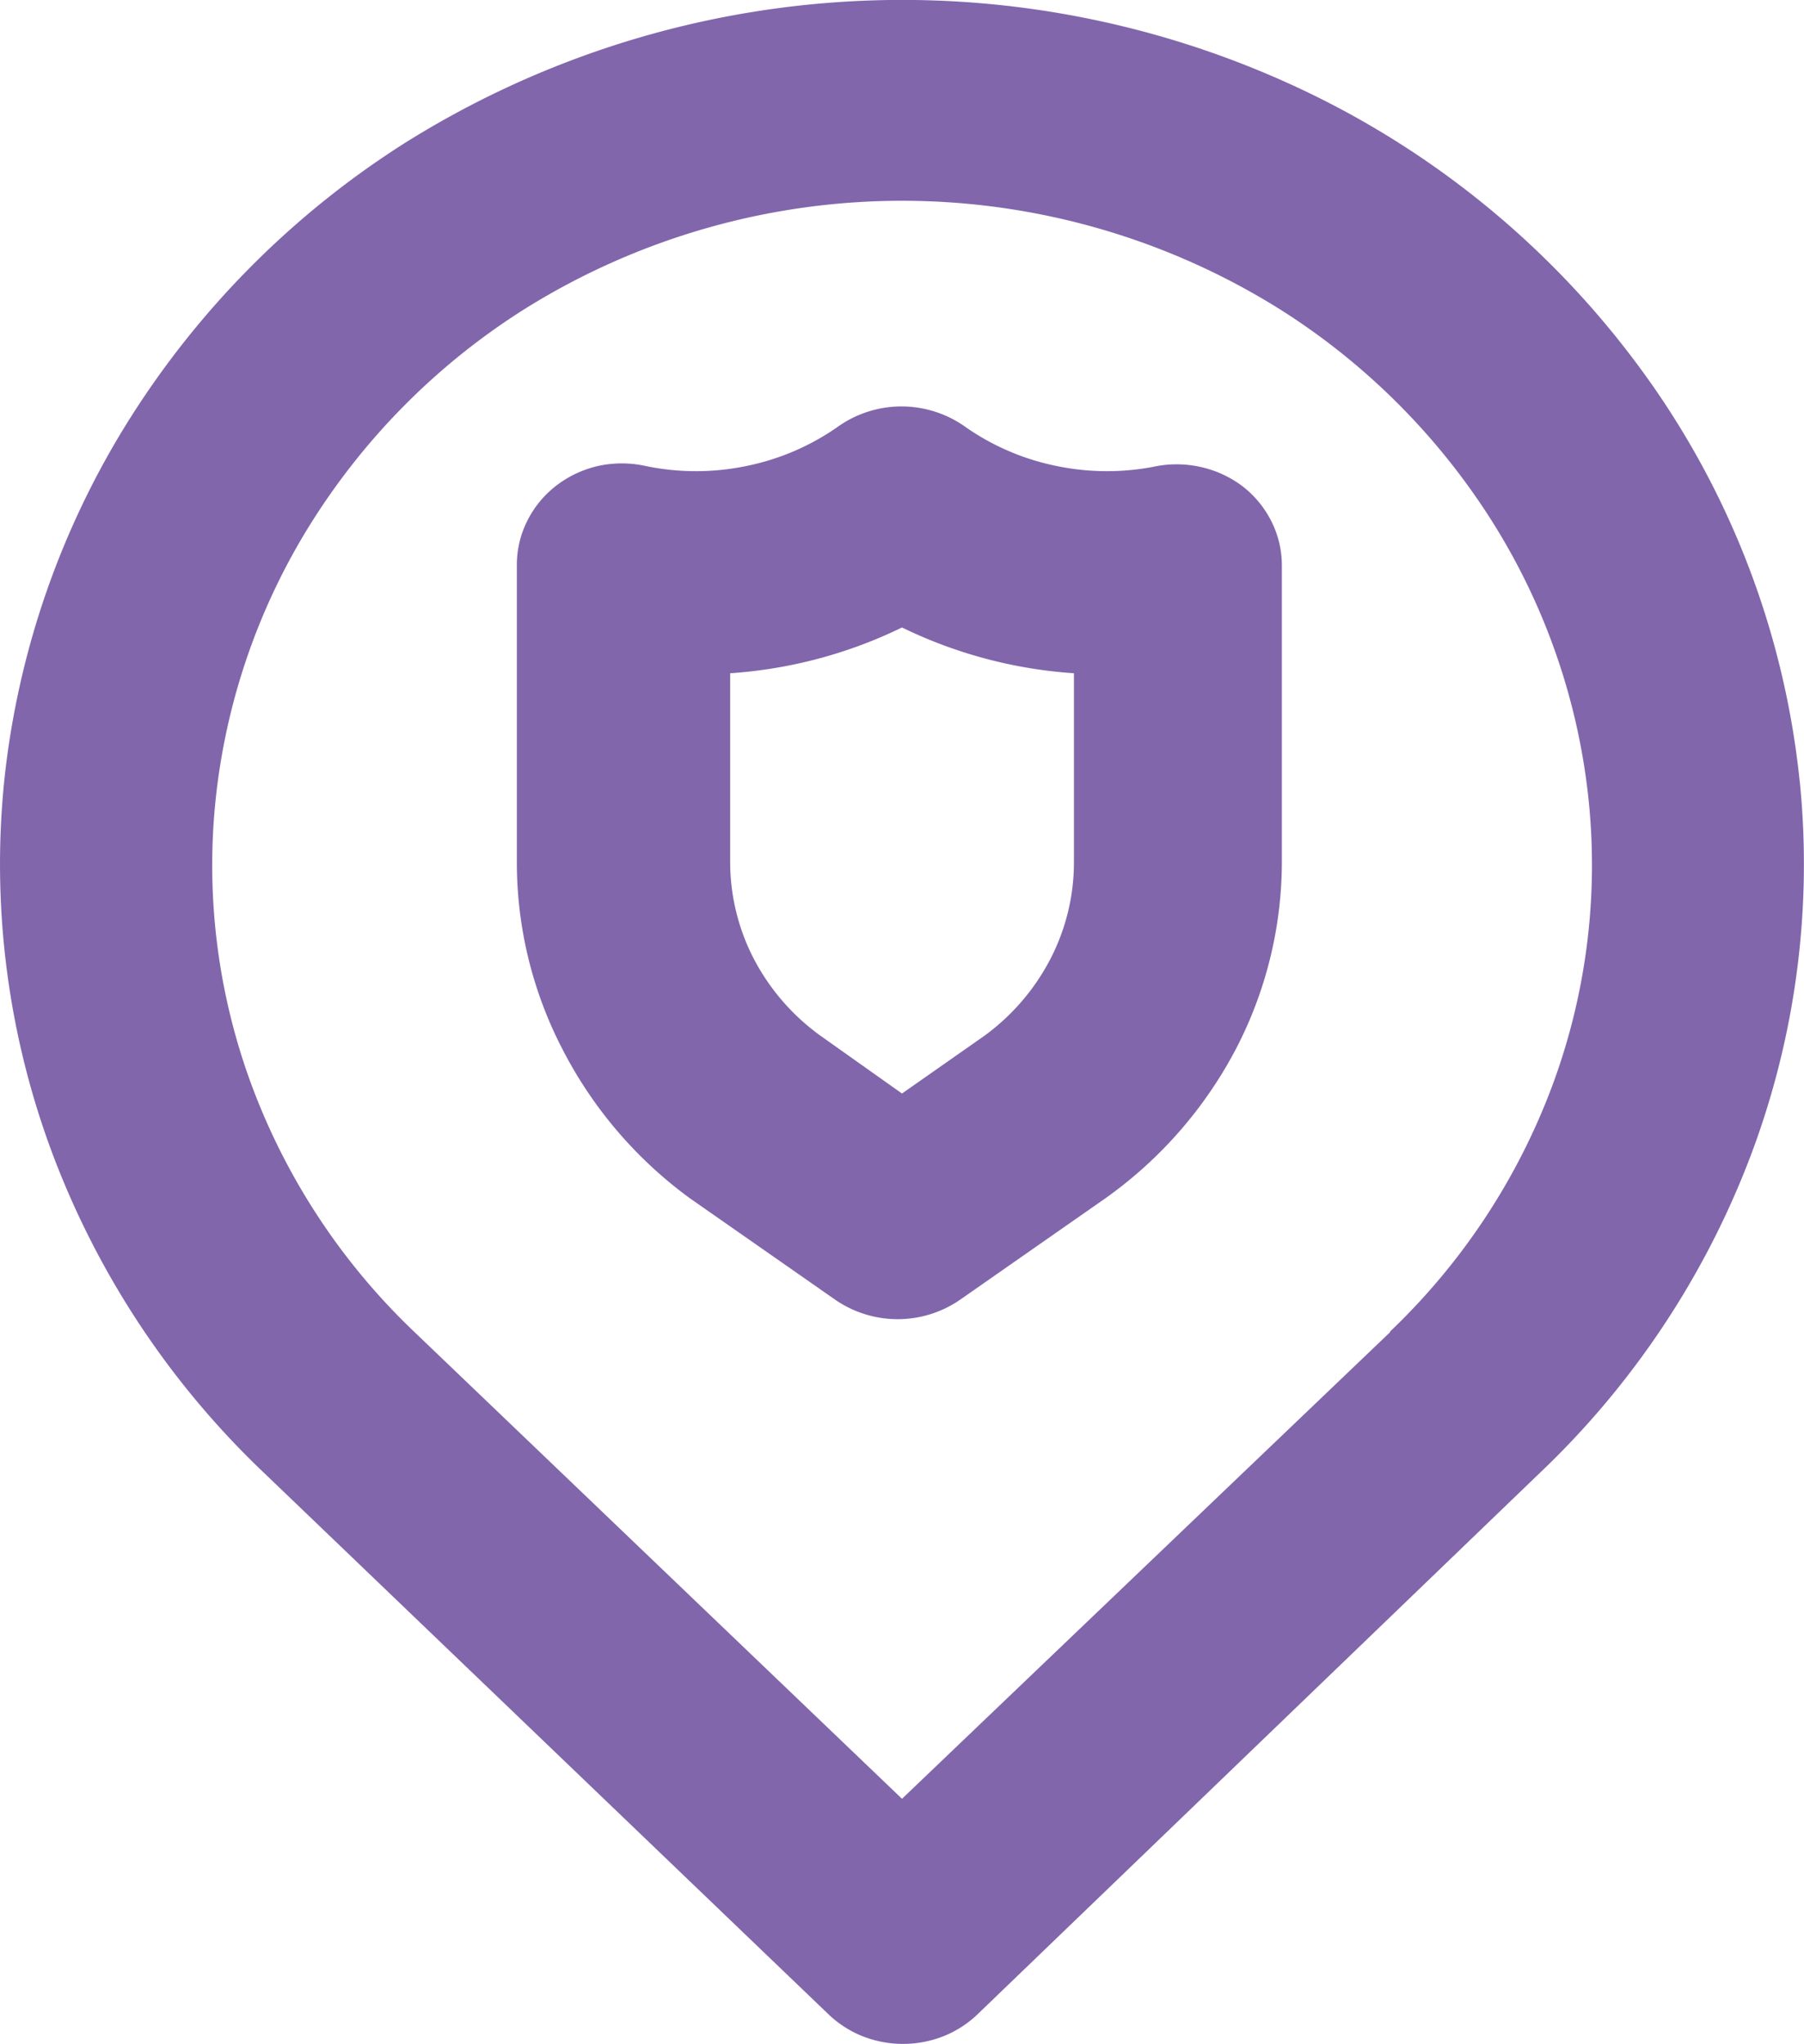 <svg xmlns="http://www.w3.org/2000/svg" width="16" height="18.133" viewBox="0 0 16 18.133">
  <path id="Vector-2" d="M10.268,4.133a2.2,2.2,0,0,1-.9,0,2.154,2.154,0,0,1-.817-.354.975.975,0,0,0-1.111,0,2.154,2.154,0,0,1-.817.354,2.2,2.2,0,0,1-.9,0,.982.982,0,0,0-.417,0,.958.958,0,0,0-.374.176.908.908,0,0,0-.257.314.869.869,0,0,0-.091.389V7.63A3.6,3.6,0,0,0,4.985,9.3a3.769,3.769,0,0,0,1.132,1.328l1.289.9a.975.975,0,0,0,1.111,0l1.289-.9A3.774,3.774,0,0,0,10.96,9.308a3.6,3.6,0,0,0,.409-1.678V5.017a.87.87,0,0,0-.091-.389.907.907,0,0,0-.257-.314.958.958,0,0,0-.356-.168A.982.982,0,0,0,10.268,4.133Zm-.743,3.5a1.87,1.87,0,0,1-.207.87,1.959,1.959,0,0,1-.593.689L8,9.7l-.725-.514A1.959,1.959,0,0,1,6.683,8.5a1.87,1.87,0,0,1-.207-.87V5.972A4.108,4.108,0,0,0,8,5.566a4.108,4.108,0,0,0,1.525.406Zm6.437-.7a7.463,7.463,0,0,0-1.411-3.661A7.922,7.922,0,0,0,11.44.745a8.3,8.3,0,0,0-7.863.532A7.869,7.869,0,0,0,1.146,3.722a7.492,7.492,0,0,0-1.108,3.2,7.323,7.323,0,0,0,.433,3.327,7.591,7.591,0,0,0,1.882,2.827l4.988,4.785a.944.944,0,0,0,.306.2.979.979,0,0,0,.724,0,.944.944,0,0,0,.306-.2l4.969-4.785a7.592,7.592,0,0,0,1.882-2.827A7.323,7.323,0,0,0,15.962,6.927Zm-3.633,4.884L8,15.956,3.671,11.811A5.821,5.821,0,0,1,2.24,9.648a5.617,5.617,0,0,1-.329-2.541,5.75,5.75,0,0,1,.849-2.469A6.039,6.039,0,0,1,4.631,2.755a6.315,6.315,0,0,1,6.739,0A6.041,6.041,0,0,1,13.237,4.63a5.75,5.75,0,0,1,.852,2.459,5.618,5.618,0,0,1-.325,2.551A5.822,5.822,0,0,1,12.329,11.811Z" fill="#8166ac"/>
</svg>
